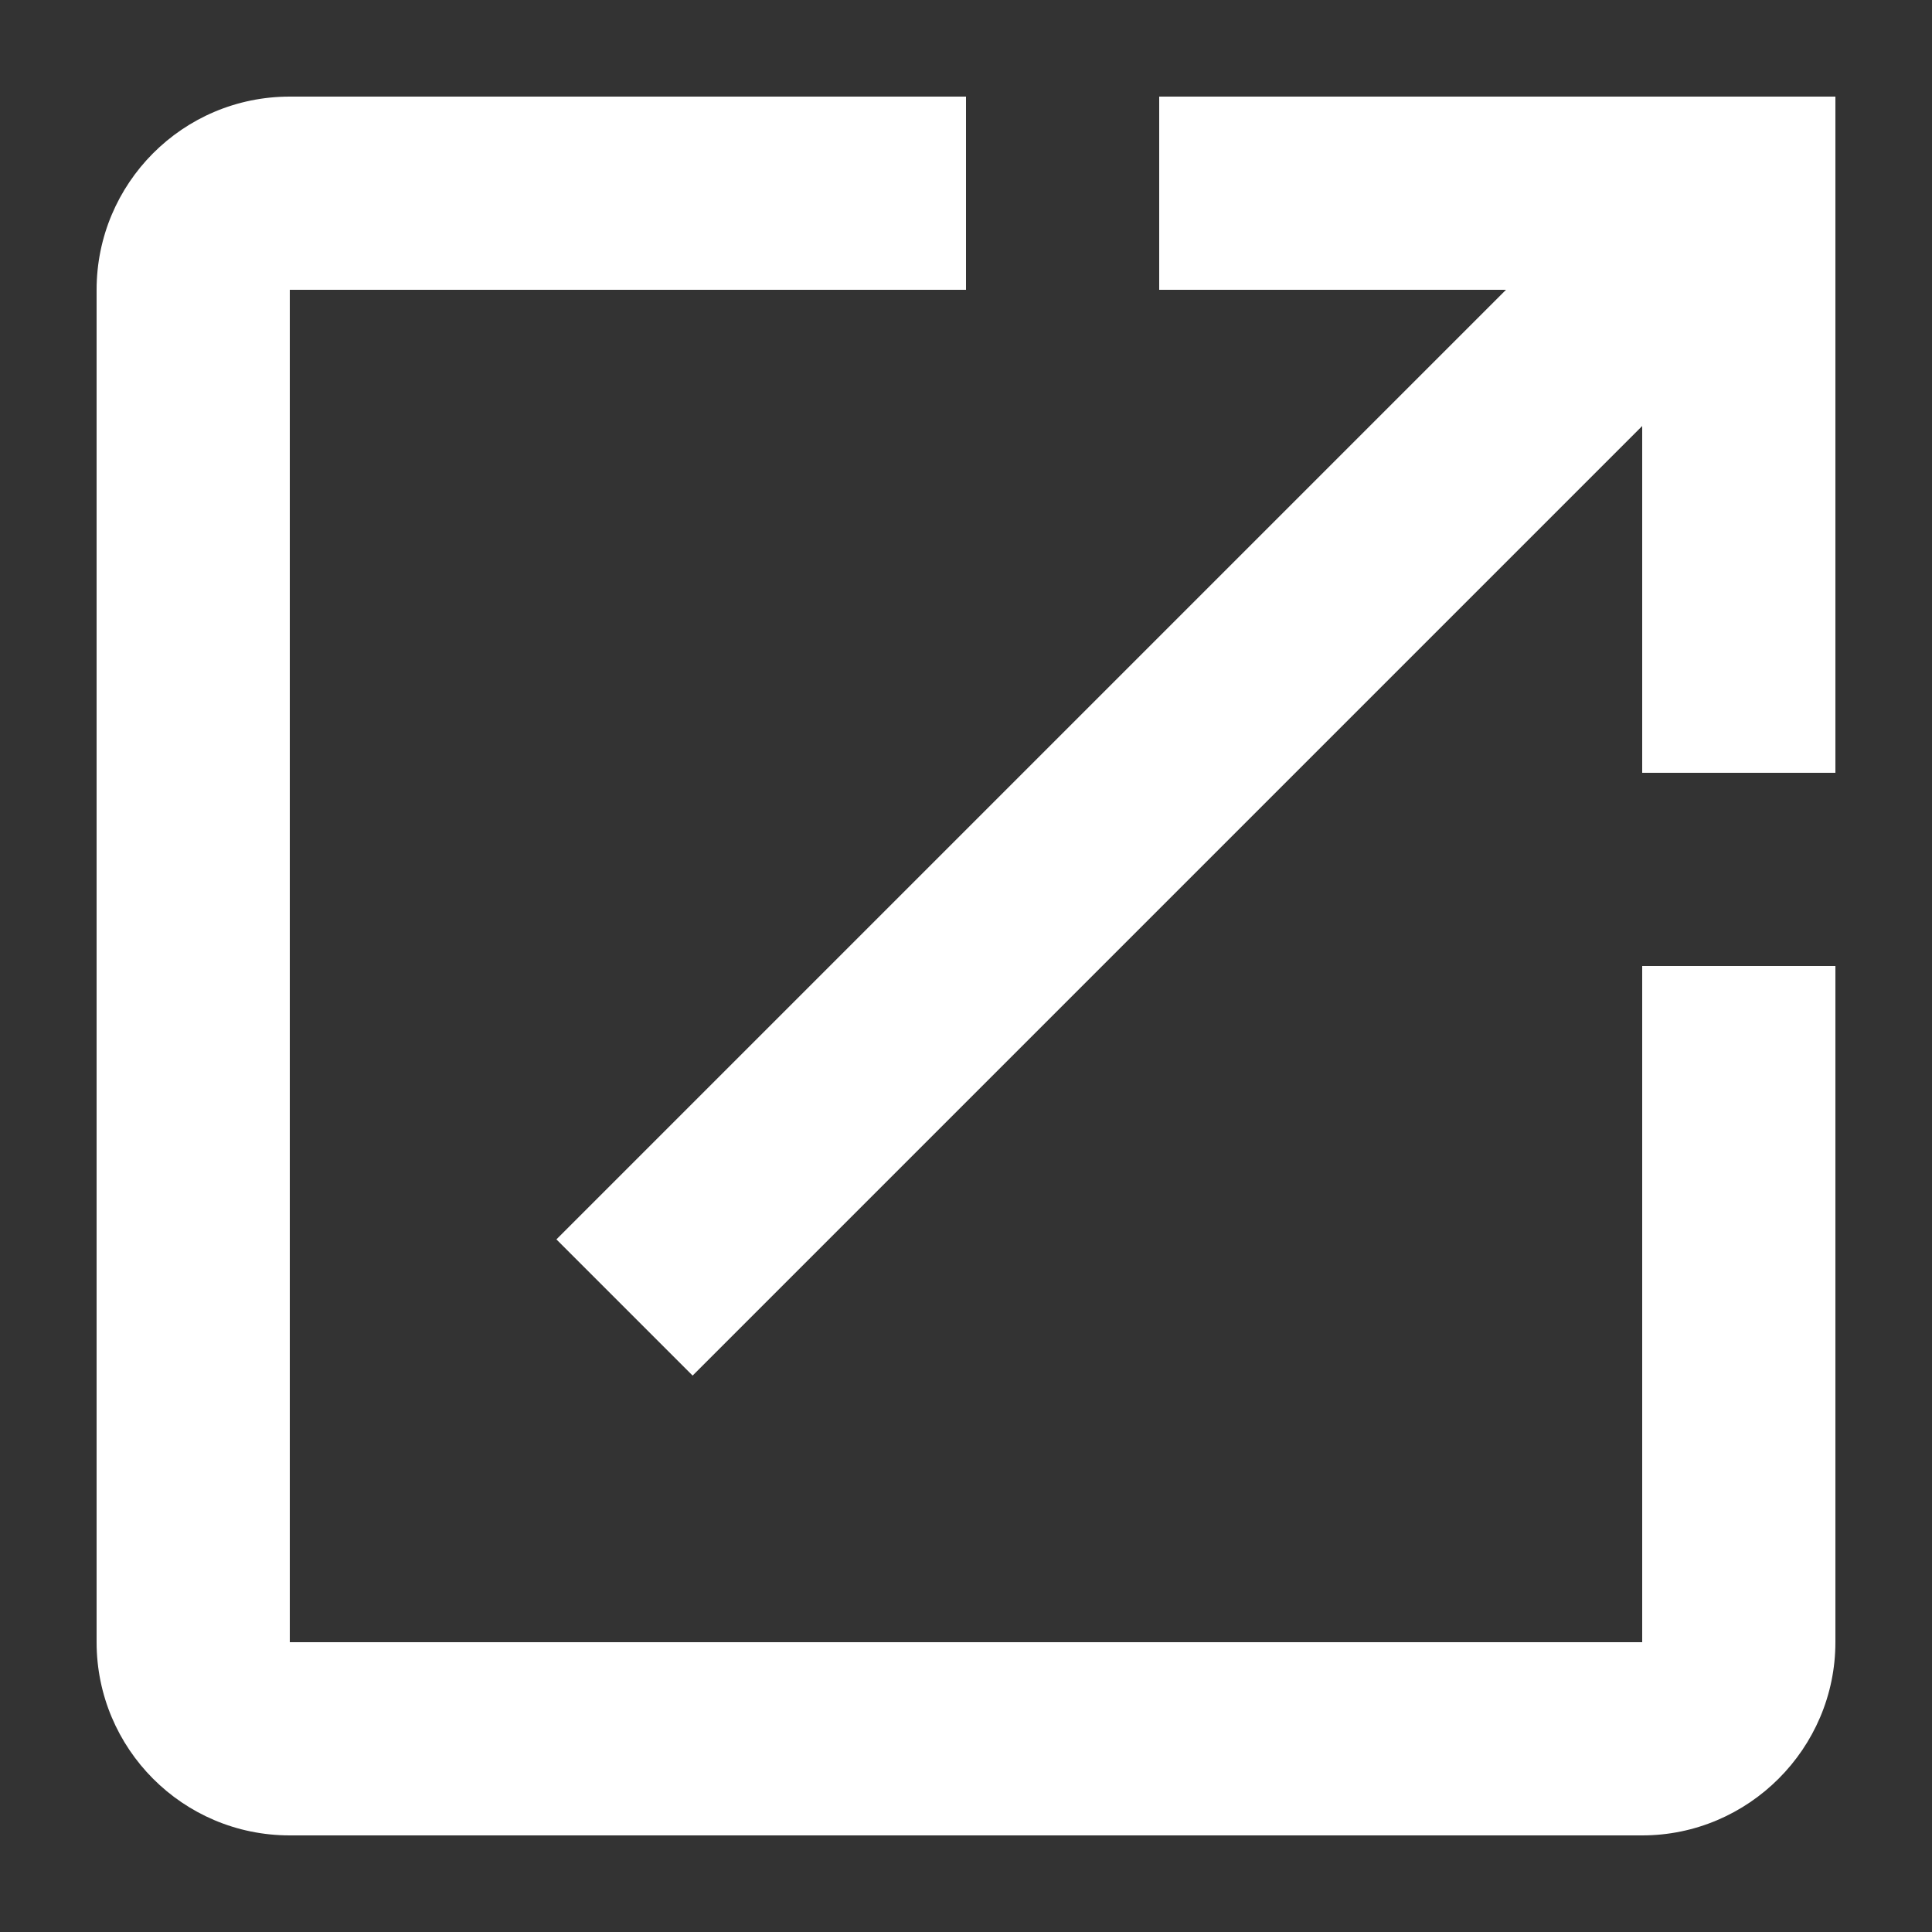 <?xml version="1.0" encoding="UTF-8" standalone="no"?>
<!-- Uploaded to: SVG Repo, www.svgrepo.com, Generator: SVG Repo Mixer Tools -->
<svg width="800px" height="800px" viewBox="0 0 20 20" version="1.1" xmlns="http://www.w3.org/2000/svg" xmlns:xlink="http://www.w3.org/1999/xlink">
    
    <rect x="0" y="0" width="20" height="20" fill="#333333" stroke="none"/>
    
    <title>icon/20/icon-open-in-new</title>
    <desc>Created with Sketch.</desc>
    <defs>

</defs>
    <g id="Output-svg" stroke="none" stroke-width="1" fill="none" fill-rule="evenodd">
        <g id="out" transform="translate(-838, -29)" fill="#fff">
            <path d="M855,46 L841,46 L841,32 L848,32 L848,30 L841,30 C839.89,30 839,30.9 839,32 L839,46 C839,47.1 839.89,48 841,48 L855,48 C856.1,48 857,47.1 857,46 L857,39 L855,39 L855,46 L855,46 Z M850,30 L850,32 L853.59,32 L843.76,41.83 L845.17,43.24 L855,33.41 L855,37 L857,37 L857,30 L850,30 L850,30 Z" id="path">

</path>
        </g>
    </g>
</svg>